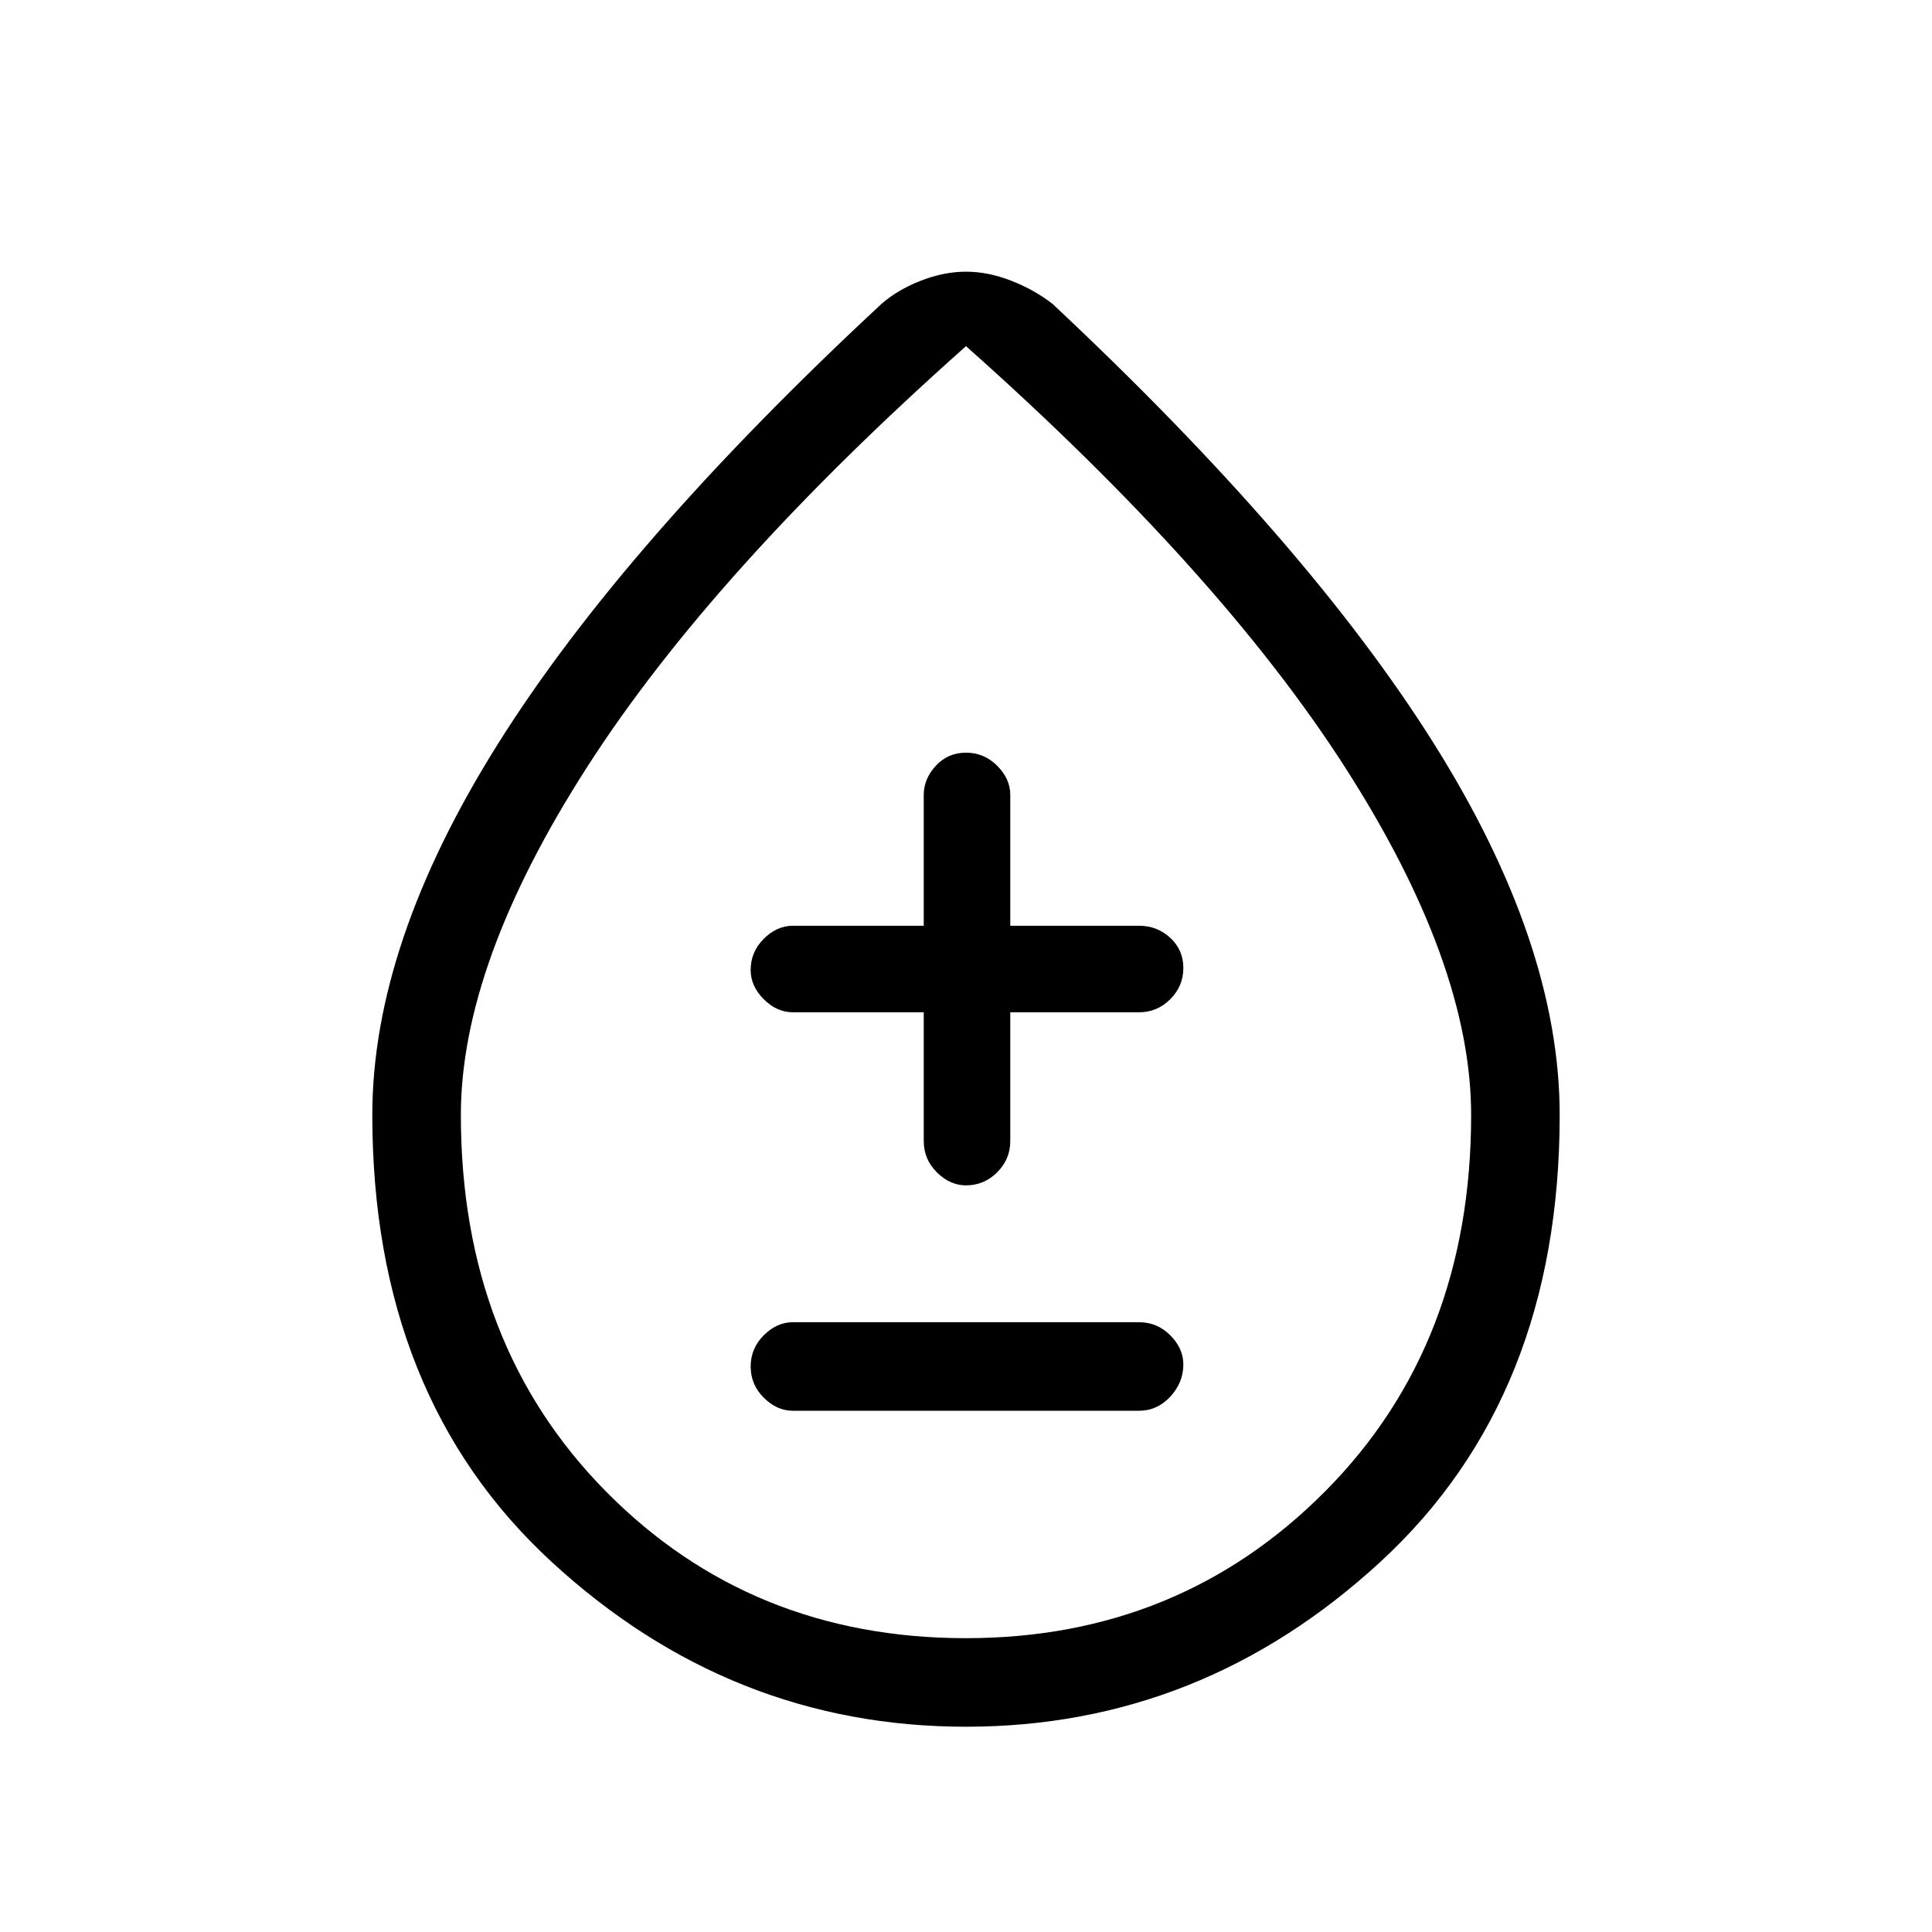 <svg xmlns="http://www.w3.org/2000/svg" height="48" width="48"><path d="M19.7 35.05H28.3Q28.75 35.05 29.075 34.7Q29.4 34.35 29.4 33.9Q29.4 33.5 29.075 33.175Q28.75 32.85 28.3 32.85H19.7Q19.3 32.85 18.975 33.175Q18.65 33.5 18.65 33.95Q18.65 34.4 18.975 34.725Q19.3 35.05 19.7 35.05ZM24 29.45Q24.45 29.45 24.775 29.125Q25.1 28.8 25.1 28.35V25.15H28.3Q28.75 25.15 29.075 24.825Q29.4 24.5 29.4 24.05Q29.4 23.6 29.075 23.3Q28.75 23 28.3 23H25.1V19.75Q25.1 19.35 24.775 19.025Q24.45 18.7 24 18.7Q23.55 18.7 23.25 19.025Q22.95 19.35 22.95 19.75V23H19.7Q19.3 23 18.975 23.325Q18.65 23.65 18.65 24.1Q18.65 24.5 18.975 24.825Q19.3 25.15 19.7 25.15H22.95V28.35Q22.95 28.8 23.275 29.125Q23.6 29.45 24 29.45ZM24 42.9Q18.15 42.9 13.7 38.8Q9.25 34.7 9.25 27.7Q9.25 23.45 12.375 18.475Q15.5 13.5 21.9 7.55Q22.3 7.2 22.875 6.975Q23.45 6.75 24 6.75Q24.55 6.75 25.125 6.975Q25.7 7.2 26.15 7.55Q32.5 13.5 35.625 18.475Q38.75 23.45 38.75 27.7Q38.75 34.7 34.3 38.8Q29.85 42.9 24 42.9ZM24 40.7Q29.3 40.7 32.925 37.05Q36.55 33.4 36.55 27.7Q36.55 23.95 33.425 19.075Q30.3 14.2 24 8.6Q17.7 14.2 14.575 19.075Q11.45 23.95 11.45 27.7Q11.45 33.4 15.05 37.05Q18.65 40.7 24 40.7ZM24 28.55Q24 28.55 24 28.55Q24 28.55 24 28.55Q24 28.55 24 28.55Q24 28.55 24 28.55Q24 28.55 24 28.55Q24 28.55 24 28.55Q24 28.55 24 28.55Q24 28.55 24 28.55Z"/></svg>